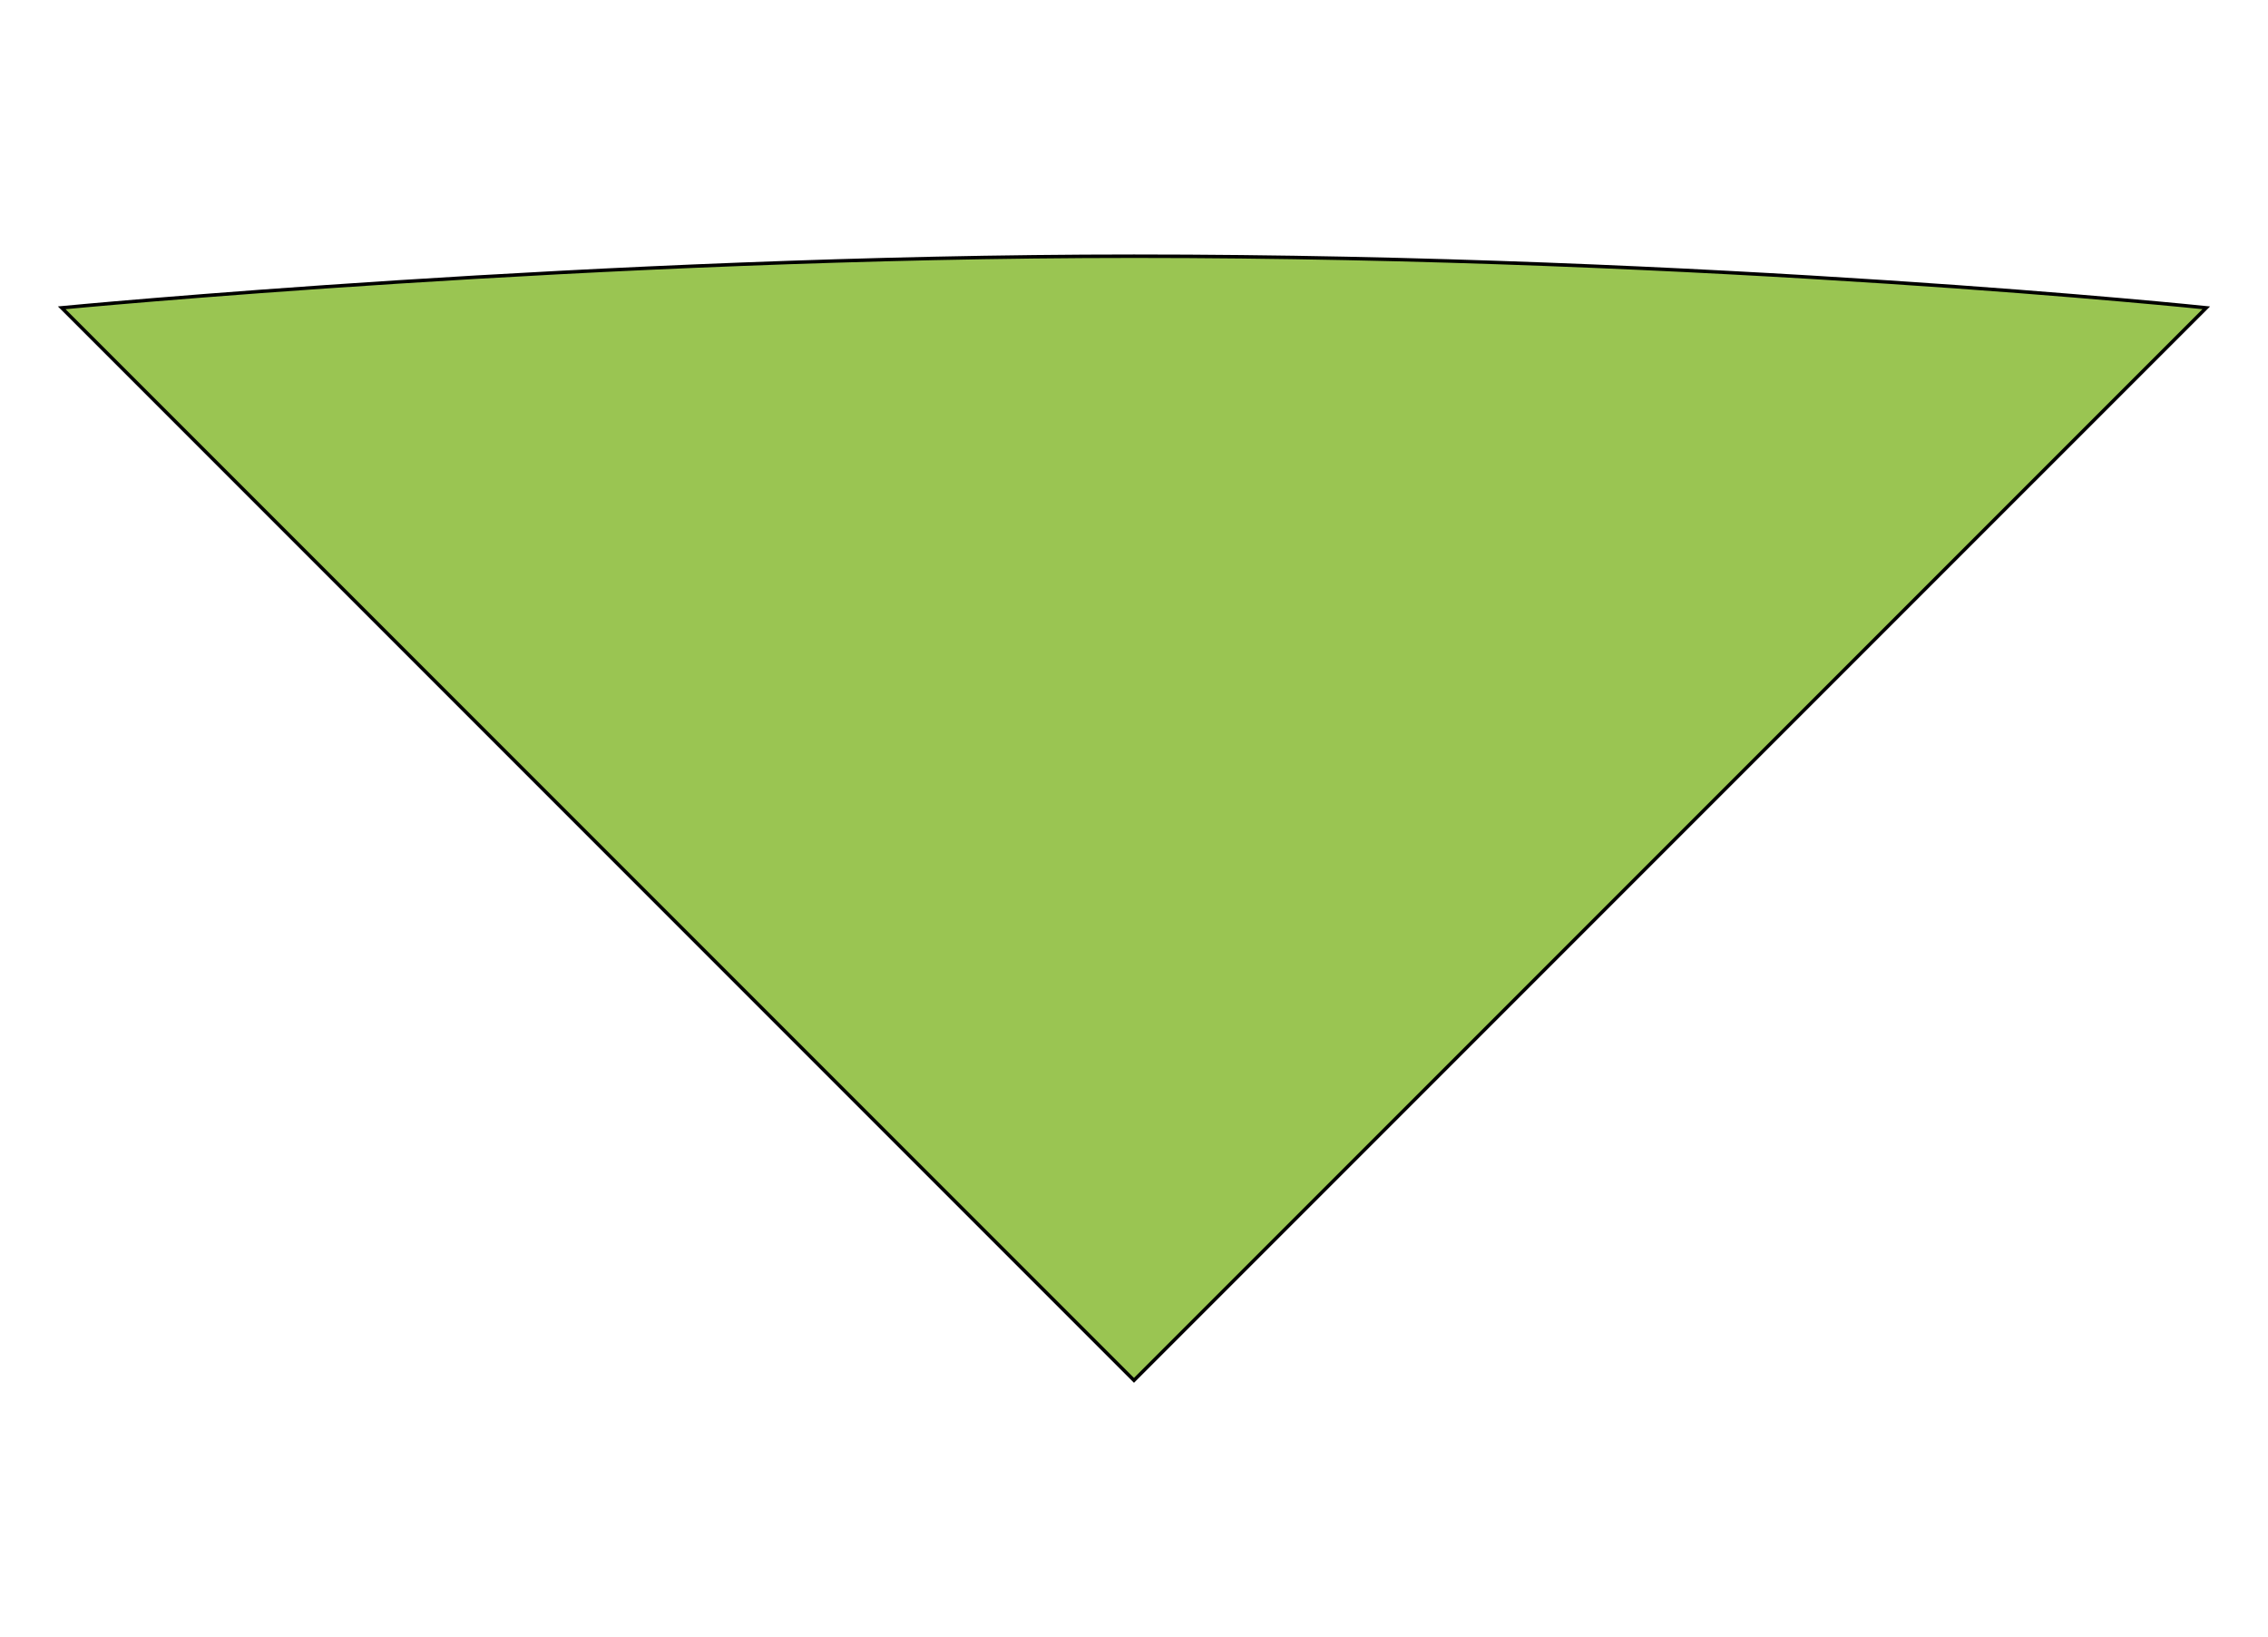 <svg id="Layer_1" data-name="Layer 1" xmlns="http://www.w3.org/2000/svg" viewBox="0 0 653.37 471.35"><defs><style>.cls-1{fill:#9ac552;stroke:#000;stroke-miterlimit:10;}</style></defs><path class="cls-1" d="M635.59,88.65,326.68,397.55,17.78,88.65s154.68-14.86,308.9-14.86C493.44,73.79,635.59,88.65,635.59,88.65Z"/></svg>